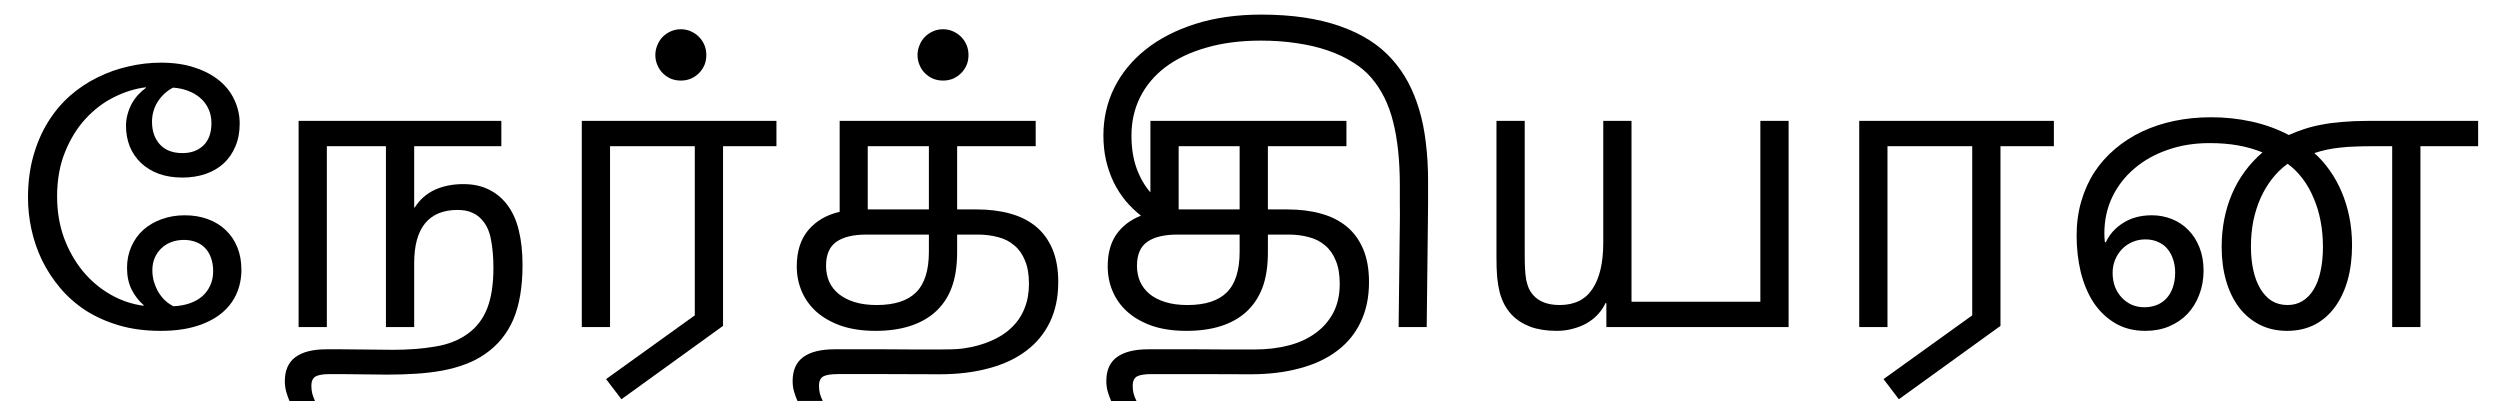 <?xml version="1.0" encoding="UTF-8" standalone="no"?>
<!-- Created with Inkscape (http://www.inkscape.org/) -->

<svg
   xmlns:dc="http://purl.org/dc/elements/1.1/"
   xmlns:cc="http://creativecommons.org/ns#"
   xmlns:rdf="http://www.w3.org/1999/02/22-rdf-syntax-ns#"
   xmlns:svg="http://www.w3.org/2000/svg"
   xmlns="http://www.w3.org/2000/svg"
   xmlns:sodipodi="http://sodipodi.sourceforge.net/DTD/sodipodi-0.dtd"
   xmlns:inkscape="http://www.inkscape.org/namespaces/inkscape"
   width="360mm"
   height="60mm"
   viewBox="0 0 1275.591 212.598"
   id="svg2"
   version="1.1"
   inkscape:version="0.91 r13725"
   sodipodi:docname="nerttiyana (elegant) good.svg">
  <defs
     id="defs4" />
  <sodipodi:namedview
     id="base"
     pagecolor="#ffffff"
     bordercolor="#666666"
     borderopacity="1.0"
     inkscape:pageopacity="0.0"
     inkscape:pageshadow="2"
     inkscape:zoom="0.35"
     inkscape:cx="-283.57143"
     inkscape:cy="520"
     inkscape:document-units="px"
     inkscape:current-layer="layer1"
     showgrid="false"
     inkscape:window-width="1920"
     inkscape:window-height="1027"
     inkscape:window-x="-8"
     inkscape:window-y="-8"
     inkscape:window-maximized="1" />
  <g
     inkscape:label="Layer 1"
     inkscape:groupmode="layer"
     id="layer1"
     transform="translate(0,-839.764)">
    <g
       style="font-style:normal;font-weight:normal;font-size:40px;line-height:125%;font-family:sans-serif;letter-spacing:0px;word-spacing:0px;fill:#000000;fill-opacity:1;stroke:none;stroke-width:1px;stroke-linecap:butt;stroke-linejoin:miter;stroke-opacity:1"
       id="text3336">
      <path
         d="m 123.179,977.292 q 0,6.768 -2.549,12.48 -2.549,5.713 -7.734,9.932 -5.098,4.131 -12.832,6.504 -7.734,2.373 -18.105,2.373 -11.689,0 -21.27,-2.812 -9.492,-2.812 -17.051,-7.646 -7.471,-4.922 -13.008,-11.514 -5.537,-6.592 -9.229,-14.15 -3.604,-7.559 -5.361,-15.645 -1.758,-8.174 -1.758,-16.172 0,-11.602 2.725,-21.27 2.725,-9.668 7.471,-17.314 4.746,-7.646 11.162,-13.359 6.504,-5.713 14.062,-9.404 7.559,-3.779 15.82,-5.625 8.262,-1.934 16.611,-1.934 9.844,0 17.314,2.549 7.471,2.461 12.568,6.68 5.098,4.219 7.646,9.932 2.637,5.625 2.637,11.953 0,6.504 -2.197,11.602 -2.109,5.098 -5.977,8.701 -3.867,3.516 -9.229,5.361 -5.361,1.846 -11.777,1.846 -6.768,0 -12.129,-1.934 -5.361,-2.021 -9.053,-5.537 -3.691,-3.516 -5.713,-8.35 -1.934,-4.922 -1.934,-10.635 0,-2.988 0.791,-5.801 0.791,-2.9 2.109,-5.361 1.406,-2.549 3.252,-4.57 1.934,-2.109 4.043,-3.604 l -0.088,-0.264 q -8.086,0.967 -16.172,5.01 -7.998,3.955 -14.502,10.986 -6.504,7.031 -10.547,17.051 -4.043,9.932 -4.043,22.676 0,11.338 3.516,21.094 3.604,9.668 9.668,17.051 6.064,7.295 14.062,11.865 7.998,4.57 16.787,5.713 l 0.176,-0.264 q -3.691,-3.164 -6.152,-7.91 -2.373,-4.746 -2.373,-11.162 0,-5.889 2.197,-10.811 2.197,-5.01 6.064,-8.525 3.955,-3.516 9.316,-5.449 5.449,-2.021 11.865,-2.021 6.416,0 11.689,1.934 5.361,1.934 9.141,5.537 3.867,3.604 5.977,8.789 2.109,5.098 2.109,11.426 z m -15.293,-74.707 q 0,-4.131 -1.582,-7.383 -1.494,-3.252 -4.219,-5.537 -2.637,-2.285 -6.24,-3.604 -3.516,-1.318 -7.559,-1.582 -4.834,2.549 -7.822,7.207 -2.9,4.658 -2.9,10.195 0,7.207 4.043,11.602 4.043,4.395 11.514,4.395 6.592,0 10.635,-3.867 4.131,-3.955 4.131,-11.426 z m 0.879,75.586 q 0,-3.955 -1.143,-6.943 -1.055,-2.988 -3.076,-5.01 -1.934,-2.021 -4.658,-2.988 -2.725,-1.055 -5.977,-1.055 -3.604,0 -6.592,1.143 -2.988,1.143 -5.098,3.252 -2.109,2.021 -3.34,4.922 -1.143,2.812 -1.143,6.152 0,2.812 0.703,5.537 0.791,2.725 2.109,5.186 1.406,2.373 3.34,4.395 2.021,1.934 4.57,3.252 4.57,-0.176 8.35,-1.494 3.779,-1.318 6.416,-3.604 2.637,-2.373 4.043,-5.537 1.494,-3.252 1.494,-7.207 z"
         style="font-style:normal;font-variant:normal;font-weight:normal;font-stretch:normal;font-size:180px;font-family:'Nirmala UI';-inkscape-font-specification:'Nirmala UI'"
         id="path3341" />
      <path
         d="m 266.617,974.831 q 0,17.051 -4.746,28.037 -4.746,10.898 -14.326,17.49 -4.658,3.252 -10.195,5.274 -5.537,2.109 -11.865,3.252 -6.328,1.143 -13.447,1.582 -7.031,0.44 -14.678,0.44 -3.779,0 -7.822,-0.088 -4.043,0 -7.91,-0.088 -3.867,0 -7.295,-0.088 -3.428,0 -6.064,0 -5.098,0 -7.295,1.23 -2.109,1.318 -2.109,4.658 0,2.022 0.439,3.955 0.527,1.934 1.406,3.867 l -13.008,0 q -0.879,-2.022 -1.67,-4.746 -0.703,-2.637 -0.703,-5.361 0,-8.262 5.449,-12.305 5.449,-3.955 15.82,-3.955 3.34,0 7.646,0 4.395,0.088 8.965,0.088 4.57,0.088 9.053,0.088 4.57,0.088 8.262,0.088 11.865,0 21.621,-1.67 9.756,-1.582 16.611,-6.592 6.68,-4.834 9.844,-12.92 3.164,-8.086 3.164,-20.479 0,-8.262 -1.23,-14.502 -1.143,-6.328 -4.57,-10.107 -2.021,-2.373 -5.01,-3.691 -2.988,-1.406 -7.471,-1.406 -10.986,0 -16.611,6.855 -5.537,6.855 -5.537,20.215 l 0,32.695 -14.414,0 0,-92.285 -30.146,0 0,92.285 -14.414,0 0,-105.205 103.447,0 0,12.92 -44.473,0 0,31.289 0.264,0 q 3.955,-6.152 10.283,-9.053 6.416,-2.9 14.502,-2.9 7.471,0 12.92,2.725 5.449,2.637 9.229,7.471 4.219,5.361 6.152,13.271 1.934,7.822 1.934,17.666 z"
         style="font-style:normal;font-variant:normal;font-weight:normal;font-stretch:normal;font-size:180px;font-family:'Nirmala UI';-inkscape-font-specification:'Nirmala UI'"
         id="path3343" />
      <path
         d="m 368.922,914.363 0,91.67 -51.855,37.441 -7.822,-10.283 45.264,-32.52 0,-86.309 -43.242,0 0,92.285 -14.414,0 0,-105.205 99.316,0 0,12.92 -27.246,0 z"
         style="font-style:normal;font-variant:normal;font-weight:normal;font-stretch:normal;font-size:180px;font-family:'Nirmala UI';-inkscape-font-specification:'Nirmala UI'"
         id="path3345" />
      <path
         d="m 360.396,867.869 q 0,2.725 -0.967,5.098 -1.055,2.373 -2.812,4.131 -1.758,1.758 -4.131,2.812 -2.373,0.967 -5.098,0.967 -2.725,0 -5.098,-0.967 -2.373,-1.055 -4.131,-2.812 -1.758,-1.758 -2.725,-4.131 -1.055,-2.373 -1.055,-5.098 0,-2.725 1.055,-5.098 0.967,-2.461 2.725,-4.219 1.758,-1.758 4.131,-2.812 2.373,-1.055 5.098,-1.055 2.725,0 5.098,1.055 2.373,1.055 4.131,2.812 1.758,1.758 2.812,4.219 0.967,2.373 0.967,5.098 z"
         style="font-style:normal;font-variant:normal;font-weight:normal;font-stretch:normal;font-size:180px;font-family:'Nirmala UI';-inkscape-font-specification:'Nirmala UI'"
         id="path3347" />
      <path
         d="m 539.957,983.708 q 0,11.514 -4.219,20.303 -4.219,8.789 -12.041,14.678 -7.822,5.977 -19.072,8.965 -11.162,3.076 -25.225,3.076 -13.623,0 -26.631,-0.088 -13.008,0 -25.312,0 -5.273,0 -7.471,1.23 -2.109,1.318 -2.109,4.658 0,2.022 0.439,3.955 0.527,1.934 1.494,3.867 l -12.92,0 q -0.967,-2.197 -1.758,-4.834 -0.703,-2.549 -0.703,-5.274 0,-8.35 5.449,-12.305 5.449,-3.955 15.996,-3.955 5.098,0 11.689,0 6.592,0 13.799,0 7.207,0.088 14.59,0.088 7.471,0 14.238,0 3.076,0 5.889,-0.088 2.9,-0.088 5.537,-0.44 7.91,-1.143 14.062,-3.867 6.24,-2.637 10.547,-6.855 4.307,-4.131 6.504,-9.668 2.285,-5.625 2.285,-12.568 0,-7.119 -2.021,-11.865 -1.934,-4.834 -5.449,-7.734 -3.428,-2.988 -8.262,-4.219 -4.834,-1.318 -10.459,-1.318 l -10.459,0 0,8.877 q 0,10.986 -2.9,18.457 -2.812,7.383 -8.613,12.48 -5.273,4.57 -12.832,6.943 -7.559,2.373 -17.227,2.373 -9.932,0 -17.49,-2.549 -7.559,-2.637 -12.656,-7.119 -5.01,-4.482 -7.559,-10.459 -2.549,-5.977 -2.549,-12.744 0,-11.514 5.889,-18.545 5.977,-7.031 15.996,-9.316 l 0,-46.406 100.02,0 0,12.92 -40.078,0 0,32.256 9.844,0 q 9.492,0 17.139,2.109 7.734,2.109 13.184,6.592 5.449,4.482 8.438,11.514 2.988,7.031 2.988,16.875 z m -66.006,-24.258 -31.816,0 q -10.107,0 -15.381,3.691 -5.273,3.691 -5.273,12.217 0,4.395 1.582,8.086 1.67,3.691 4.922,6.328 3.252,2.637 8.086,4.131 4.834,1.494 11.25,1.494 13.535,0 20.039,-6.416 6.592,-6.504 6.592,-20.742 l 0,-8.789 z m 0,-45.088 -31.201,0 0,32.256 31.201,0 0,-32.256 z"
         style="font-style:normal;font-variant:normal;font-weight:normal;font-stretch:normal;font-size:180px;font-family:'Nirmala UI';-inkscape-font-specification:'Nirmala UI'"
         id="path3349" />
      <path
         d="m 494.166,867.869 q 0,2.725 -0.967,5.098 -1.055,2.373 -2.812,4.131 -1.758,1.758 -4.131,2.812 -2.373,0.967 -5.098,0.967 -2.725,0 -5.098,-0.967 -2.373,-1.055 -4.131,-2.812 -1.758,-1.758 -2.725,-4.131 -1.055,-2.373 -1.055,-5.098 0,-2.725 1.055,-5.098 0.967,-2.461 2.725,-4.219 1.758,-1.758 4.131,-2.812 2.373,-1.055 5.098,-1.055 2.725,0 5.098,1.055 2.373,1.055 4.131,2.812 1.758,1.758 2.812,4.219 0.967,2.373 0.967,5.098 z"
         style="font-style:normal;font-variant:normal;font-weight:normal;font-stretch:normal;font-size:180px;font-family:'Nirmala UI';-inkscape-font-specification:'Nirmala UI'"
         id="path3351" />
      <path
         d="m 728.658,932.644 q 0,5.01 0,10.02 0,5.01 -0.088,9.844 l -0.615,54.141 -14.326,0 0.615,-53.174 q 0.088,-4.922 0,-9.58 0,-4.746 0,-9.492 0,-19.072 -3.428,-32.52 -3.34,-13.447 -11.25,-22.588 -3.779,-4.395 -9.404,-7.822 -5.537,-3.516 -12.744,-5.977 -7.119,-2.461 -15.732,-3.691 -8.525,-1.318 -18.281,-1.318 -15.645,0 -27.949,3.604 -12.305,3.516 -20.83,9.932 -8.438,6.416 -12.92,15.381 -4.395,8.877 -4.395,19.512 0,9.492 2.637,16.787 2.637,7.207 7.031,12.217 l 0,-36.475 100.02,0 0,12.92 -40.078,0 0,32.256 9.932,0 q 9.404,0 17.051,2.109 7.734,2.109 13.184,6.592 5.449,4.482 8.438,11.514 2.988,7.031 2.988,16.875 0,11.514 -4.219,20.303 -4.131,8.789 -11.953,14.678 -7.822,5.977 -19.072,8.965 -11.162,3.076 -25.225,3.076 -13.359,0 -26.016,-0.088 -12.568,0 -24.521,0 -5.273,0 -7.471,1.23 -2.109,1.318 -2.109,4.658 0,2.022 0.439,3.955 0.527,1.934 1.494,3.867 l -12.92,0 q -0.967,-2.197 -1.758,-4.834 -0.703,-2.549 -0.703,-5.274 0,-8.35 5.449,-12.305 5.537,-3.955 15.996,-3.955 5.098,0 11.426,0 6.416,0 13.447,0 7.119,0.088 14.59,0.088 7.559,0 14.854,0 9.229,0 17.139,-2.022 7.91,-2.022 13.711,-6.24 5.801,-4.131 9.141,-10.371 3.34,-6.328 3.34,-14.854 0,-7.119 -2.021,-11.865 -1.934,-4.834 -5.449,-7.734 -3.428,-2.988 -8.262,-4.219 -4.746,-1.318 -10.371,-1.318 l -10.547,0 0,8.877 q 0,10.898 -2.812,18.281 -2.812,7.383 -8.438,12.48 -10.723,9.492 -30.322,9.492 -9.932,0 -17.49,-2.549 -7.471,-2.637 -12.568,-7.119 -5.01,-4.482 -7.559,-10.459 -2.549,-5.977 -2.549,-12.744 0,-9.844 4.307,-16.172 4.395,-6.416 12.656,-9.756 -4.307,-3.34 -7.91,-7.646 -3.516,-4.307 -6.064,-9.492 -2.461,-5.186 -3.867,-11.162 -1.318,-5.977 -1.318,-12.568 0,-13.096 5.537,-24.346 5.625,-11.25 15.996,-19.512 10.459,-8.35 25.4,-13.096 14.941,-4.746 33.662,-4.746 23.291,0 40.078,5.889 16.875,5.889 26.631,16.963 4.746,5.273 8.174,11.689 3.428,6.416 5.713,14.15 2.285,7.646 3.34,16.787 1.143,9.141 1.143,19.951 z m -96.152,26.807 -31.729,0 q -10.107,0 -15.381,3.691 -5.273,3.691 -5.273,12.217 0,4.395 1.582,8.086 1.67,3.691 4.834,6.328 3.252,2.637 8.086,4.131 4.834,1.494 11.25,1.494 13.535,0 20.039,-6.416 6.592,-6.504 6.592,-20.742 l 0,-8.789 z m 0,-45.088 -31.113,0 0,32.256 31.113,0 0,-32.256 z"
         style="font-style:normal;font-variant:normal;font-weight:normal;font-stretch:normal;font-size:180px;font-family:'Nirmala UI';-inkscape-font-specification:'Nirmala UI'"
         id="path3353" />
      <path
         d="m 819.625,1006.648 0,-12.217 -0.439,0 q -1.406,2.988 -3.779,5.625 -2.285,2.549 -5.537,4.482 -3.164,1.846 -7.119,2.9 -3.955,1.143 -8.525,1.143 -7.646,0 -13.447,-2.109 -5.713,-2.197 -9.492,-6.152 -2.109,-2.285 -3.604,-5.01 -1.494,-2.812 -2.461,-6.24 -0.879,-3.516 -1.318,-7.822 -0.352,-4.395 -0.352,-9.756 l 0,-70.049 14.414,0 0,68.555 q 0,4.043 0.176,7.207 0.176,3.076 0.615,5.537 0.527,2.373 1.318,4.219 0.879,1.846 2.109,3.252 4.482,5.186 13.623,5.186 11.25,0 16.699,-8.174 5.537,-8.262 5.537,-23.643 l 0,-62.139 14.414,0 0,92.285 65.742,0 0,-92.285 14.414,0 0,105.205 -92.988,0 z"
         style="font-style:normal;font-variant:normal;font-weight:normal;font-stretch:normal;font-size:180px;font-family:'Nirmala UI';-inkscape-font-specification:'Nirmala UI'"
         id="path3355" />
      <path
         d="m 1020.718,914.363 0,91.67 -51.855,37.441 -7.822,-10.283 45.264,-32.52 0,-86.309 -43.242,0 0,92.285 -14.414,0 0,-105.205 99.316,0 0,12.92 -27.246,0 z"
         style="font-style:normal;font-variant:normal;font-weight:normal;font-stretch:normal;font-size:180px;font-family:'Nirmala UI';-inkscape-font-specification:'Nirmala UI'"
         id="path3357" />
      <path
         d="m 1234.996,914.363 0,92.285 -14.414,0 0,-92.285 -10.371,0 q -4.482,0 -8.438,0.176 -3.955,0.088 -7.559,0.527 -3.604,0.352 -6.943,1.055 -3.252,0.703 -6.416,1.758 4.307,3.779 7.822,8.789 3.516,4.922 6.064,10.898 2.549,5.889 3.955,12.832 1.406,6.855 1.406,14.502 0,9.844 -2.285,17.93 -2.285,7.998 -6.592,13.799 -4.219,5.713 -10.371,8.877 -6.152,3.076 -13.887,3.076 -7.822,0 -14.062,-3.164 -6.152,-3.164 -10.459,-8.789 -4.307,-5.713 -6.592,-13.535 -2.285,-7.91 -2.285,-17.227 0,-14.854 5.274,-27.158 5.273,-12.305 15.557,-21.182 -6.064,-2.461 -12.656,-3.604 -6.504,-1.143 -14.414,-1.143 -11.514,0 -21.27,3.428 -9.756,3.34 -16.963,9.492 -7.207,6.064 -11.338,14.59 -4.043,8.438 -4.043,18.721 0,1.846 0.264,4.307 l 0.527,0 q 2.812,-6.064 8.877,-9.844 6.064,-3.867 14.59,-3.867 5.361,0 10.195,1.934 4.834,1.934 8.35,5.537 3.603,3.604 5.713,8.877 2.109,5.273 2.109,11.865 0,6.68 -2.197,12.305 -2.109,5.625 -5.977,9.756 -3.867,4.043 -9.404,6.416 -5.449,2.285 -12.129,2.285 -8.877,0 -15.469,-3.955 -6.592,-3.955 -10.986,-10.547 -4.307,-6.68 -6.504,-15.469 -2.109,-8.877 -2.109,-18.633 0,-9.404 2.373,-17.49 2.373,-8.174 6.68,-14.854 4.394,-6.68 10.547,-11.865 6.152,-5.273 13.799,-8.877 7.646,-3.604 16.523,-5.449 8.877,-1.846 18.721,-1.846 10.635,0 20.654,2.197 10.02,2.197 18.984,6.855 3.691,-1.67 7.734,-2.988 4.131,-1.406 8.965,-2.285 4.922,-0.967 10.723,-1.406 5.801,-0.527 12.92,-0.527 l 56.25,0 0,12.92 -29.443,0 z m -49.746,51.416 q 0,-7.031 -1.23,-13.359 -1.23,-6.416 -3.604,-11.777 -2.285,-5.449 -5.625,-9.844 -3.34,-4.395 -7.559,-7.471 -4.394,3.164 -7.91,7.646 -3.428,4.395 -5.889,9.844 -2.373,5.361 -3.691,11.602 -1.23,6.24 -1.23,13.096 0,6.68 1.23,12.217 1.23,5.449 3.603,9.404 2.373,3.955 5.801,6.152 3.516,2.109 7.998,2.109 4.307,0 7.646,-2.021 3.428,-2.109 5.713,-5.889 2.373,-3.867 3.516,-9.316 1.23,-5.537 1.23,-12.393 z m -75.41,13.008 q 0,-3.604 -1.055,-6.68 -0.967,-3.076 -2.9,-5.361 -1.846,-2.285 -4.746,-3.516 -2.812,-1.318 -6.504,-1.318 -3.516,0 -6.592,1.318 -3.076,1.318 -5.361,3.691 -2.197,2.285 -3.516,5.449 -1.23,3.076 -1.23,6.592 0,3.955 1.23,7.207 1.318,3.252 3.516,5.537 2.197,2.285 5.098,3.604 2.988,1.23 6.328,1.23 3.428,0 6.328,-1.143 2.9,-1.143 4.922,-3.34 2.109,-2.285 3.252,-5.537 1.23,-3.34 1.23,-7.734 z"
         style="font-style:normal;font-variant:normal;font-weight:normal;font-stretch:normal;font-size:180px;font-family:'Nirmala UI';-inkscape-font-specification:'Nirmala UI'"
         id="path3359" />
    </g>
  </g>
</svg>
